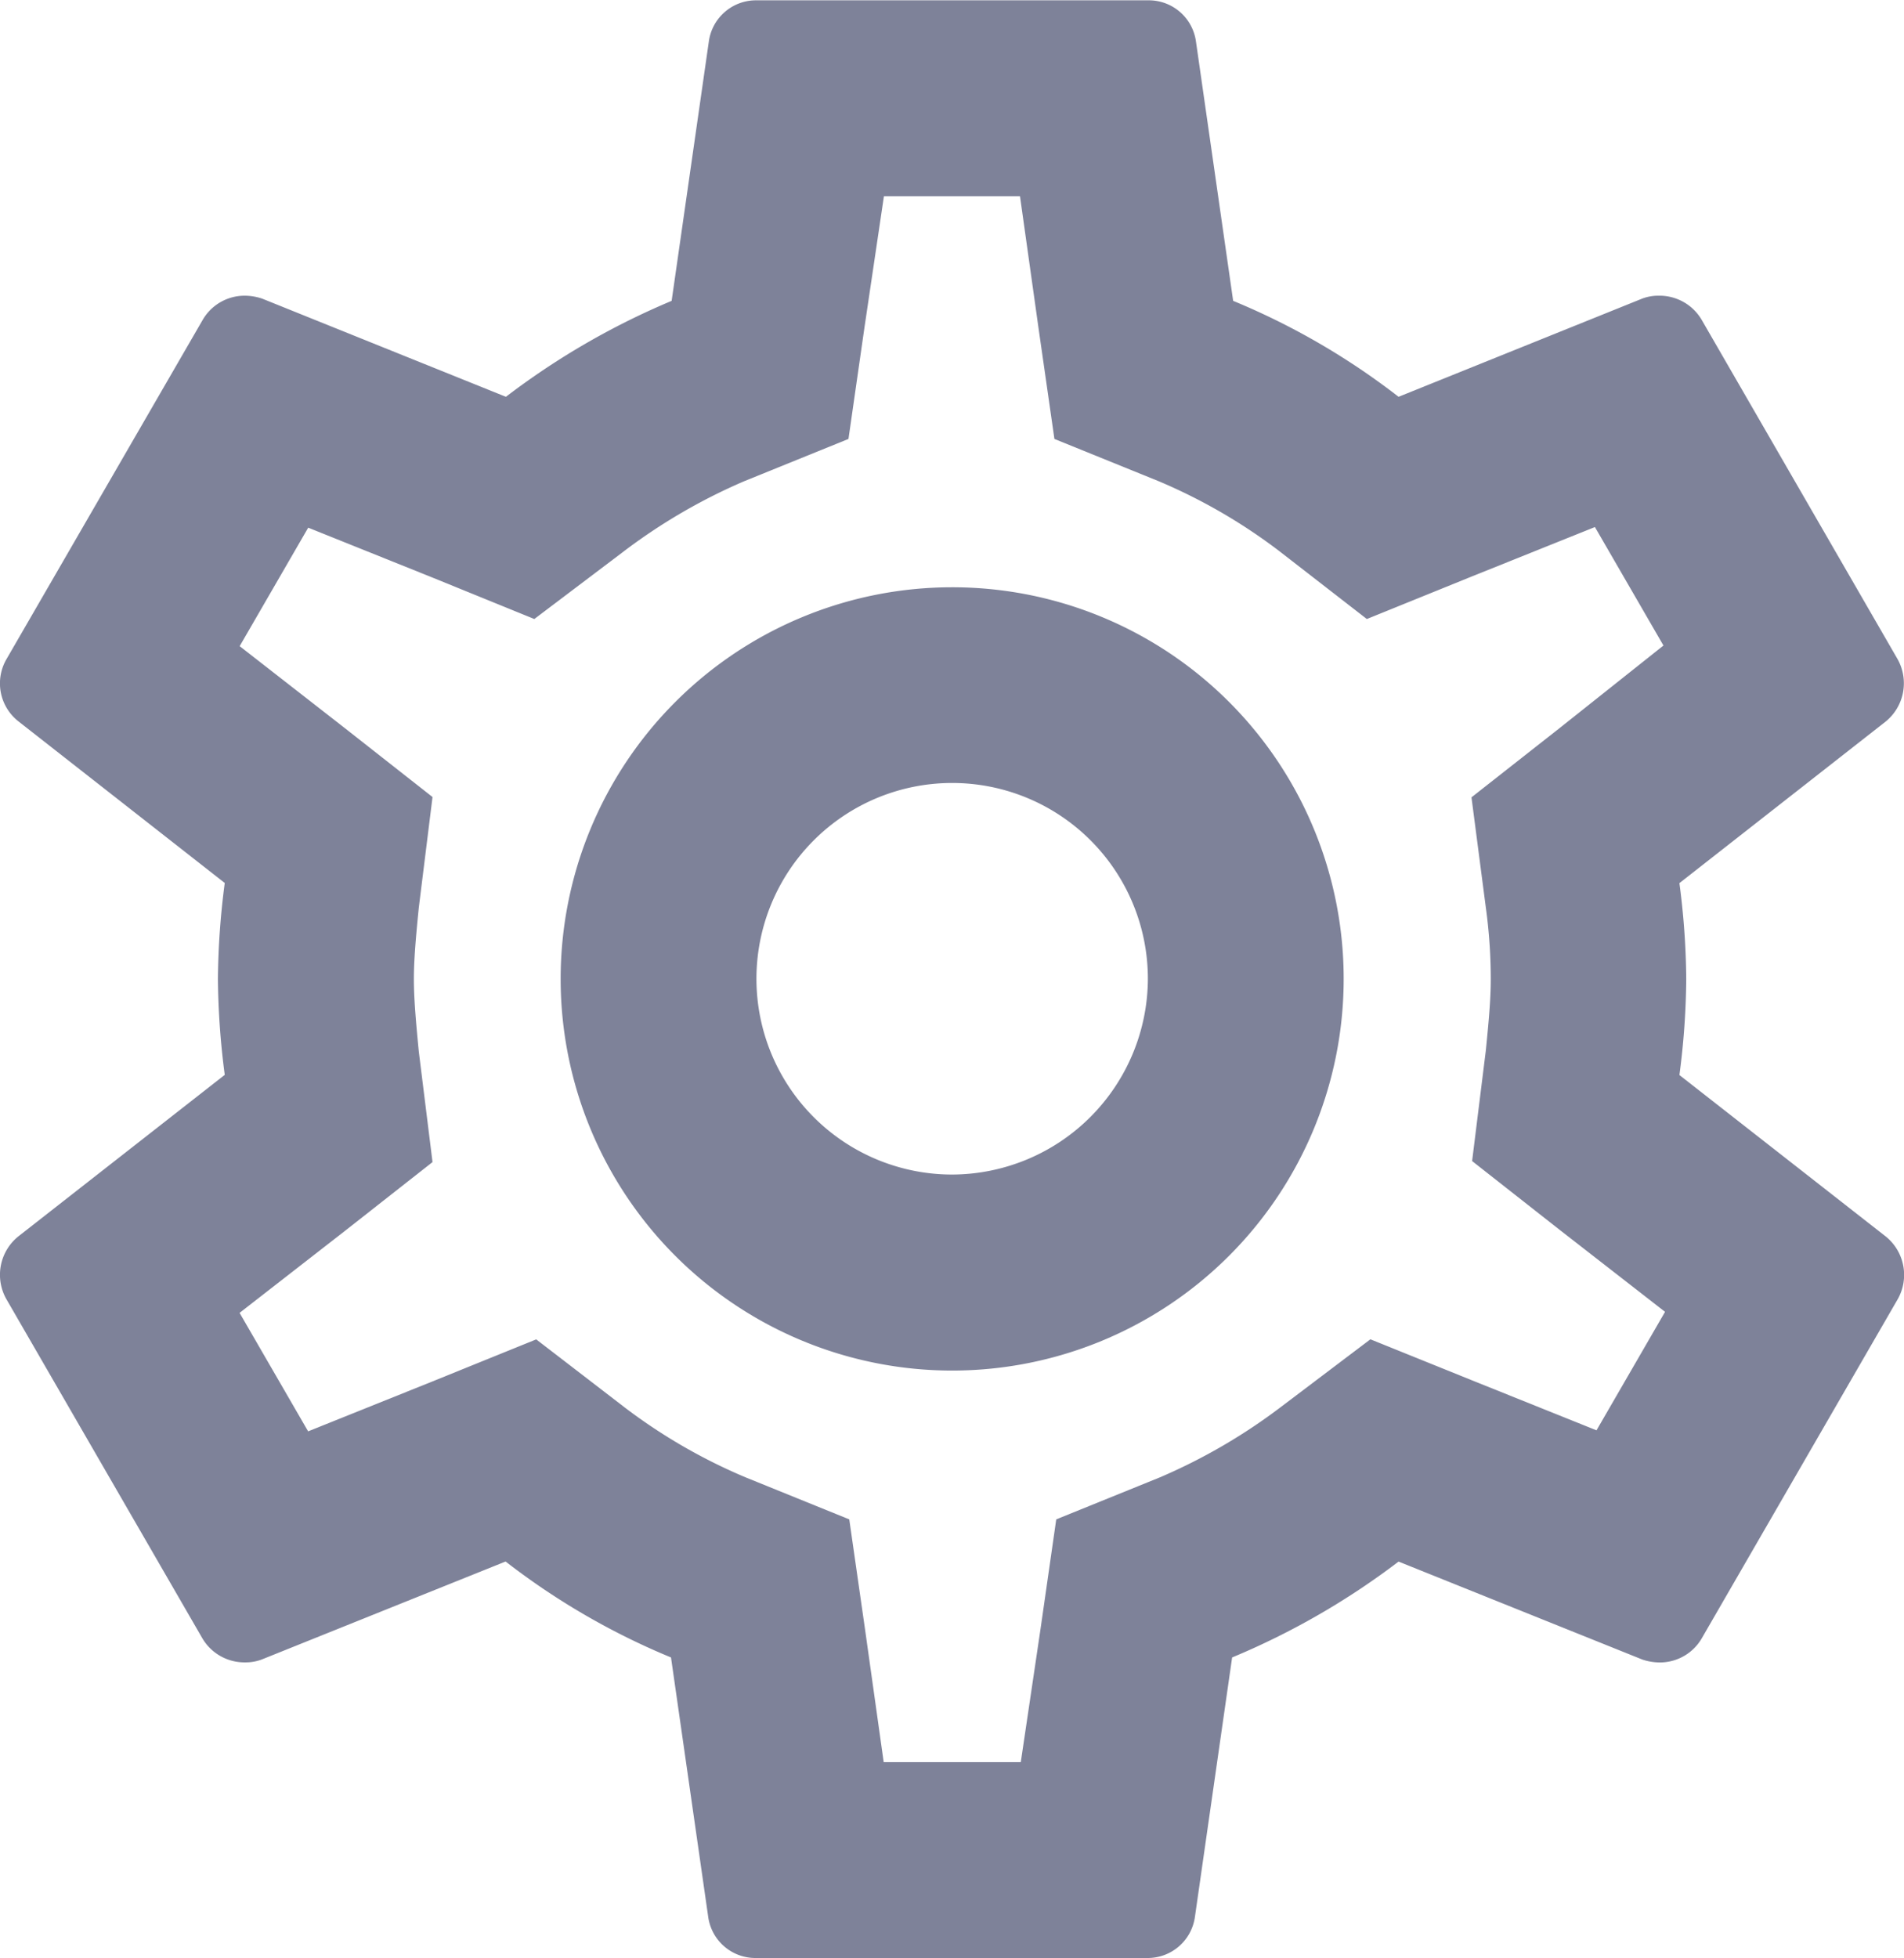 <svg xmlns="http://www.w3.org/2000/svg" width="24" height="24.673" viewBox="0 0 24 24.673"><defs><style>.a{fill:#7e8299;}</style></defs><path class="a" d="M23.44,15.546a9.614,9.614,0,0,0,.086-1.209,9.614,9.614,0,0,0-.086-1.209l2.6-2.036a.622.622,0,0,0,.148-.79L23.723,6.034a.616.616,0,0,0-.543-.308.576.576,0,0,0-.21.037L19.9,7a9.013,9.013,0,0,0-2.085-1.209l-.469-3.269a.6.6,0,0,0-.6-.518H11.806a.6.6,0,0,0-.6.518l-.469,3.269A9.478,9.478,0,0,0,8.648,7L5.576,5.763a.7.7,0,0,0-.222-.037.611.611,0,0,0-.53.308L2.356,10.3a.608.608,0,0,0,.148.79l2.6,2.036a9.784,9.784,0,0,0-.086,1.209,9.784,9.784,0,0,0,.086,1.209L2.5,17.581a.622.622,0,0,0-.148.79l2.467,4.268a.616.616,0,0,0,.543.308.576.576,0,0,0,.21-.037l3.072-1.234a9.013,9.013,0,0,0,2.085,1.209l.469,3.269a.6.6,0,0,0,.6.518h4.935a.6.6,0,0,0,.6-.518l.469-3.269A9.478,9.478,0,0,0,19.9,21.677l3.072,1.234a.7.7,0,0,0,.222.037.611.611,0,0,0,.53-.308l2.467-4.268a.622.622,0,0,0-.148-.79ZM21,13.436a6.591,6.591,0,0,1,.062.9c0,.259-.025.53-.062.9l-.173,1.394,1.1.864,1.332,1.036-.864,1.493-1.567-.629-1.283-.518-1.11.839a7.225,7.225,0,0,1-1.542.9l-1.308.53-.2,1.394-.247,1.665H13.41l-.234-1.665-.2-1.394-1.308-.53a7,7,0,0,1-1.517-.876L9.03,18.877l-1.308.53-1.567.629-.864-1.493,1.332-1.036,1.1-.864L7.55,15.25c-.037-.382-.062-.666-.062-.913s.025-.53.062-.9l.173-1.394-1.1-.864L5.292,10.142l.864-1.493,1.567.629L9.006,9.8l1.11-.839a7.225,7.225,0,0,1,1.542-.9l1.308-.53.2-1.394.247-1.665h1.715l.234,1.665.2,1.394,1.308.53a7,7,0,0,1,1.517.876L19.5,9.8l1.308-.53,1.567-.629.864,1.493-1.32,1.049-1.1.864L21,13.436ZM14.273,9.4a4.935,4.935,0,1,0,4.935,4.935A4.933,4.933,0,0,0,14.273,9.4Zm0,7.4a2.467,2.467,0,1,1,2.467-2.467A2.475,2.475,0,0,1,14.273,16.8Z" transform="translate(-2.271 -2)"/></svg>